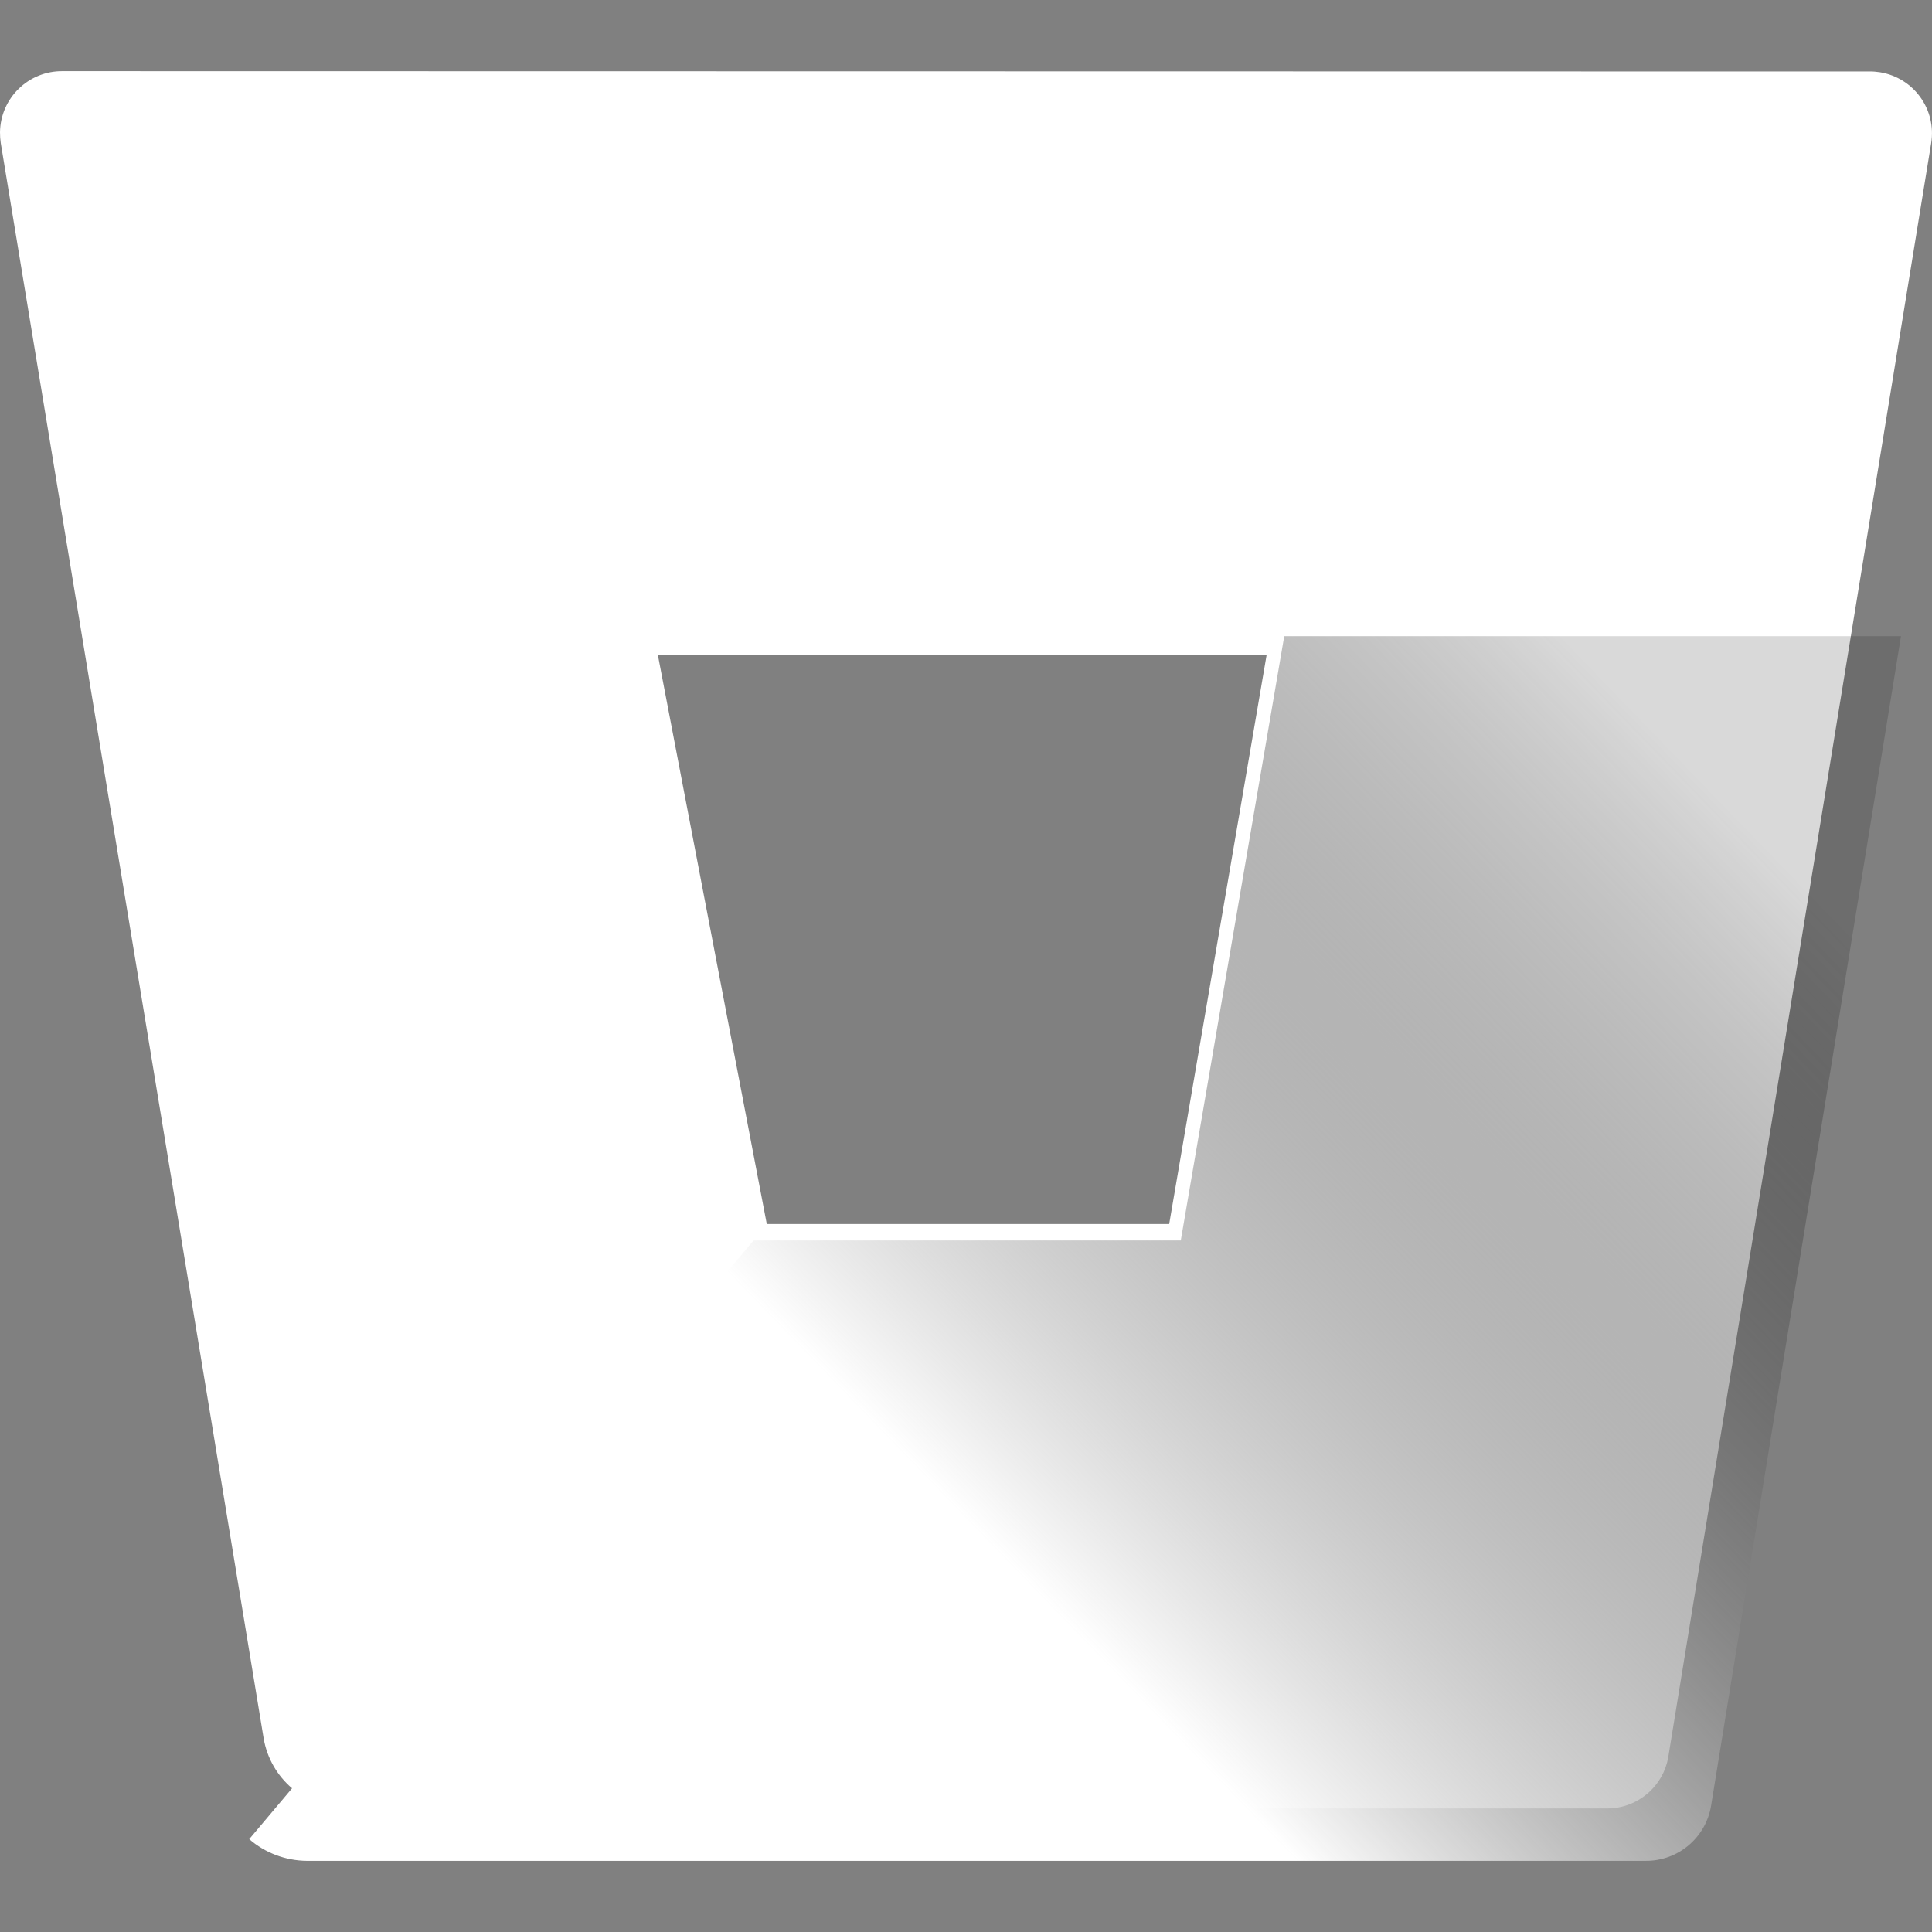 <svg width="18" height="18" viewBox="0 0 18 18" fill="none" xmlns="http://www.w3.org/2000/svg">
<rect x="0" y="0" width="18" height="18" fill="#808080" stroke="none"/>
<path d="M0.584 0.663C0.266 0.659 0.004 0.914 4.89663e-05 1.232C-0 1.265 0.002 1.299 0.007 1.332L2.456 16.194C2.519 16.569 2.842 16.845 3.223 16.849H14.968C15.253 16.852 15.498 16.646 15.544 16.364L17.992 1.335C18.044 1.02 17.83 0.724 17.515 0.673C17.483 0.668 17.449 0.665 17.416 0.666L0.584 0.663ZM10.893 11.404H7.144L6.129 6.101H11.801L10.893 11.404Z" fill="white" style="fill:white;fill-opacity:1;"/>
<path d="M17.711 5.927H11.965L11.001 11.557H7.021L2.322 17.135C2.471 17.264 2.661 17.335 2.857 17.337H15.329C15.633 17.341 15.893 17.122 15.942 16.823L17.711 5.927Z" fill="url(#paint0_linear_95_541)" style=""/>
<defs>
<linearGradient id="paint0_linear_95_541" x1="19.044" y1="7.513" x2="10.531" y2="15.742" gradientUnits="userSpaceOnUse">
<stop offset="0.18" stop-opacity="0.15" style="stop-color:black;stop-opacity:0.15;"/>
<stop offset="1" stop-color="white" style="stop-color:white;stop-opacity:1;"/>
</linearGradient>
</defs>
</svg>
